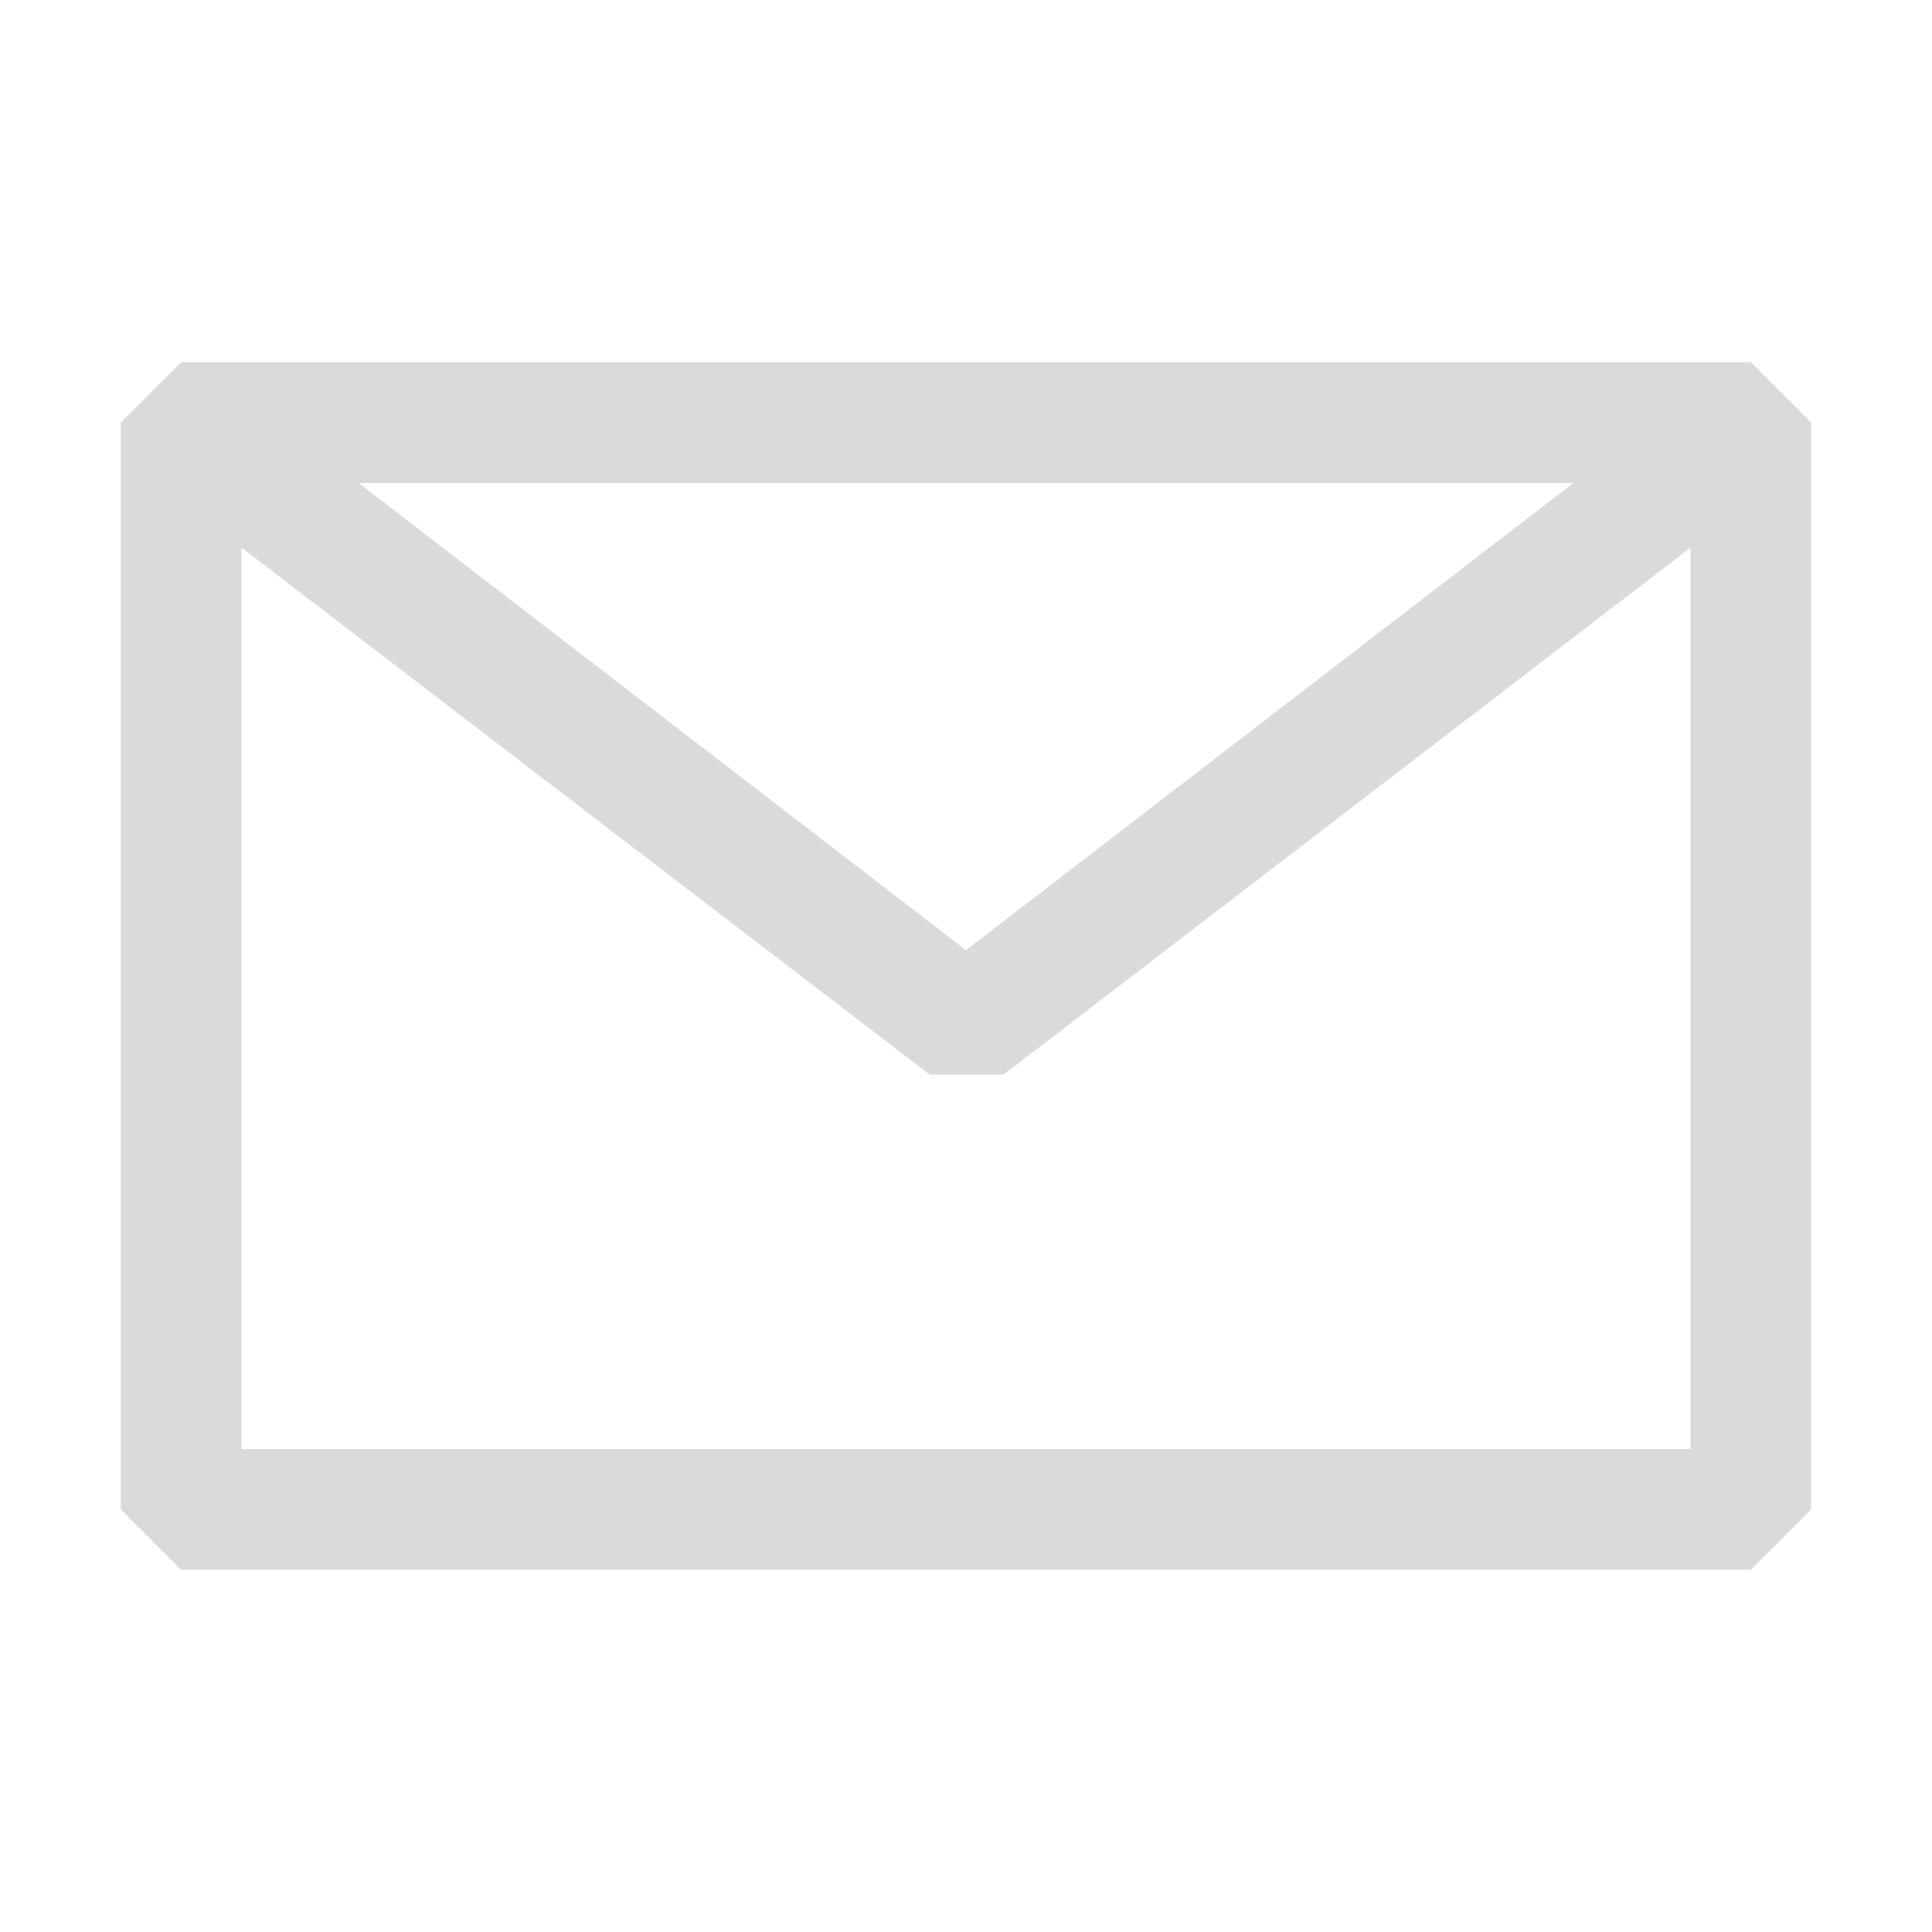 <svg xmlns="http://www.w3.org/2000/svg" width="20" height="20" preserveAspectRatio="xMidYMid meet" viewBox="0 0 16 16"><path fill="#dadada" fill-rule="evenodd" d="m1 3.5l.5-.5h13l.5.5v9l-.5.5h-13l-.5-.5v-9zm1 1.035V12h12V4.536L8.31 8.9H7.7L2 4.535zM13.03 4H2.97L8 7.869L13.03 4z" clip-rule="evenodd"/></svg>